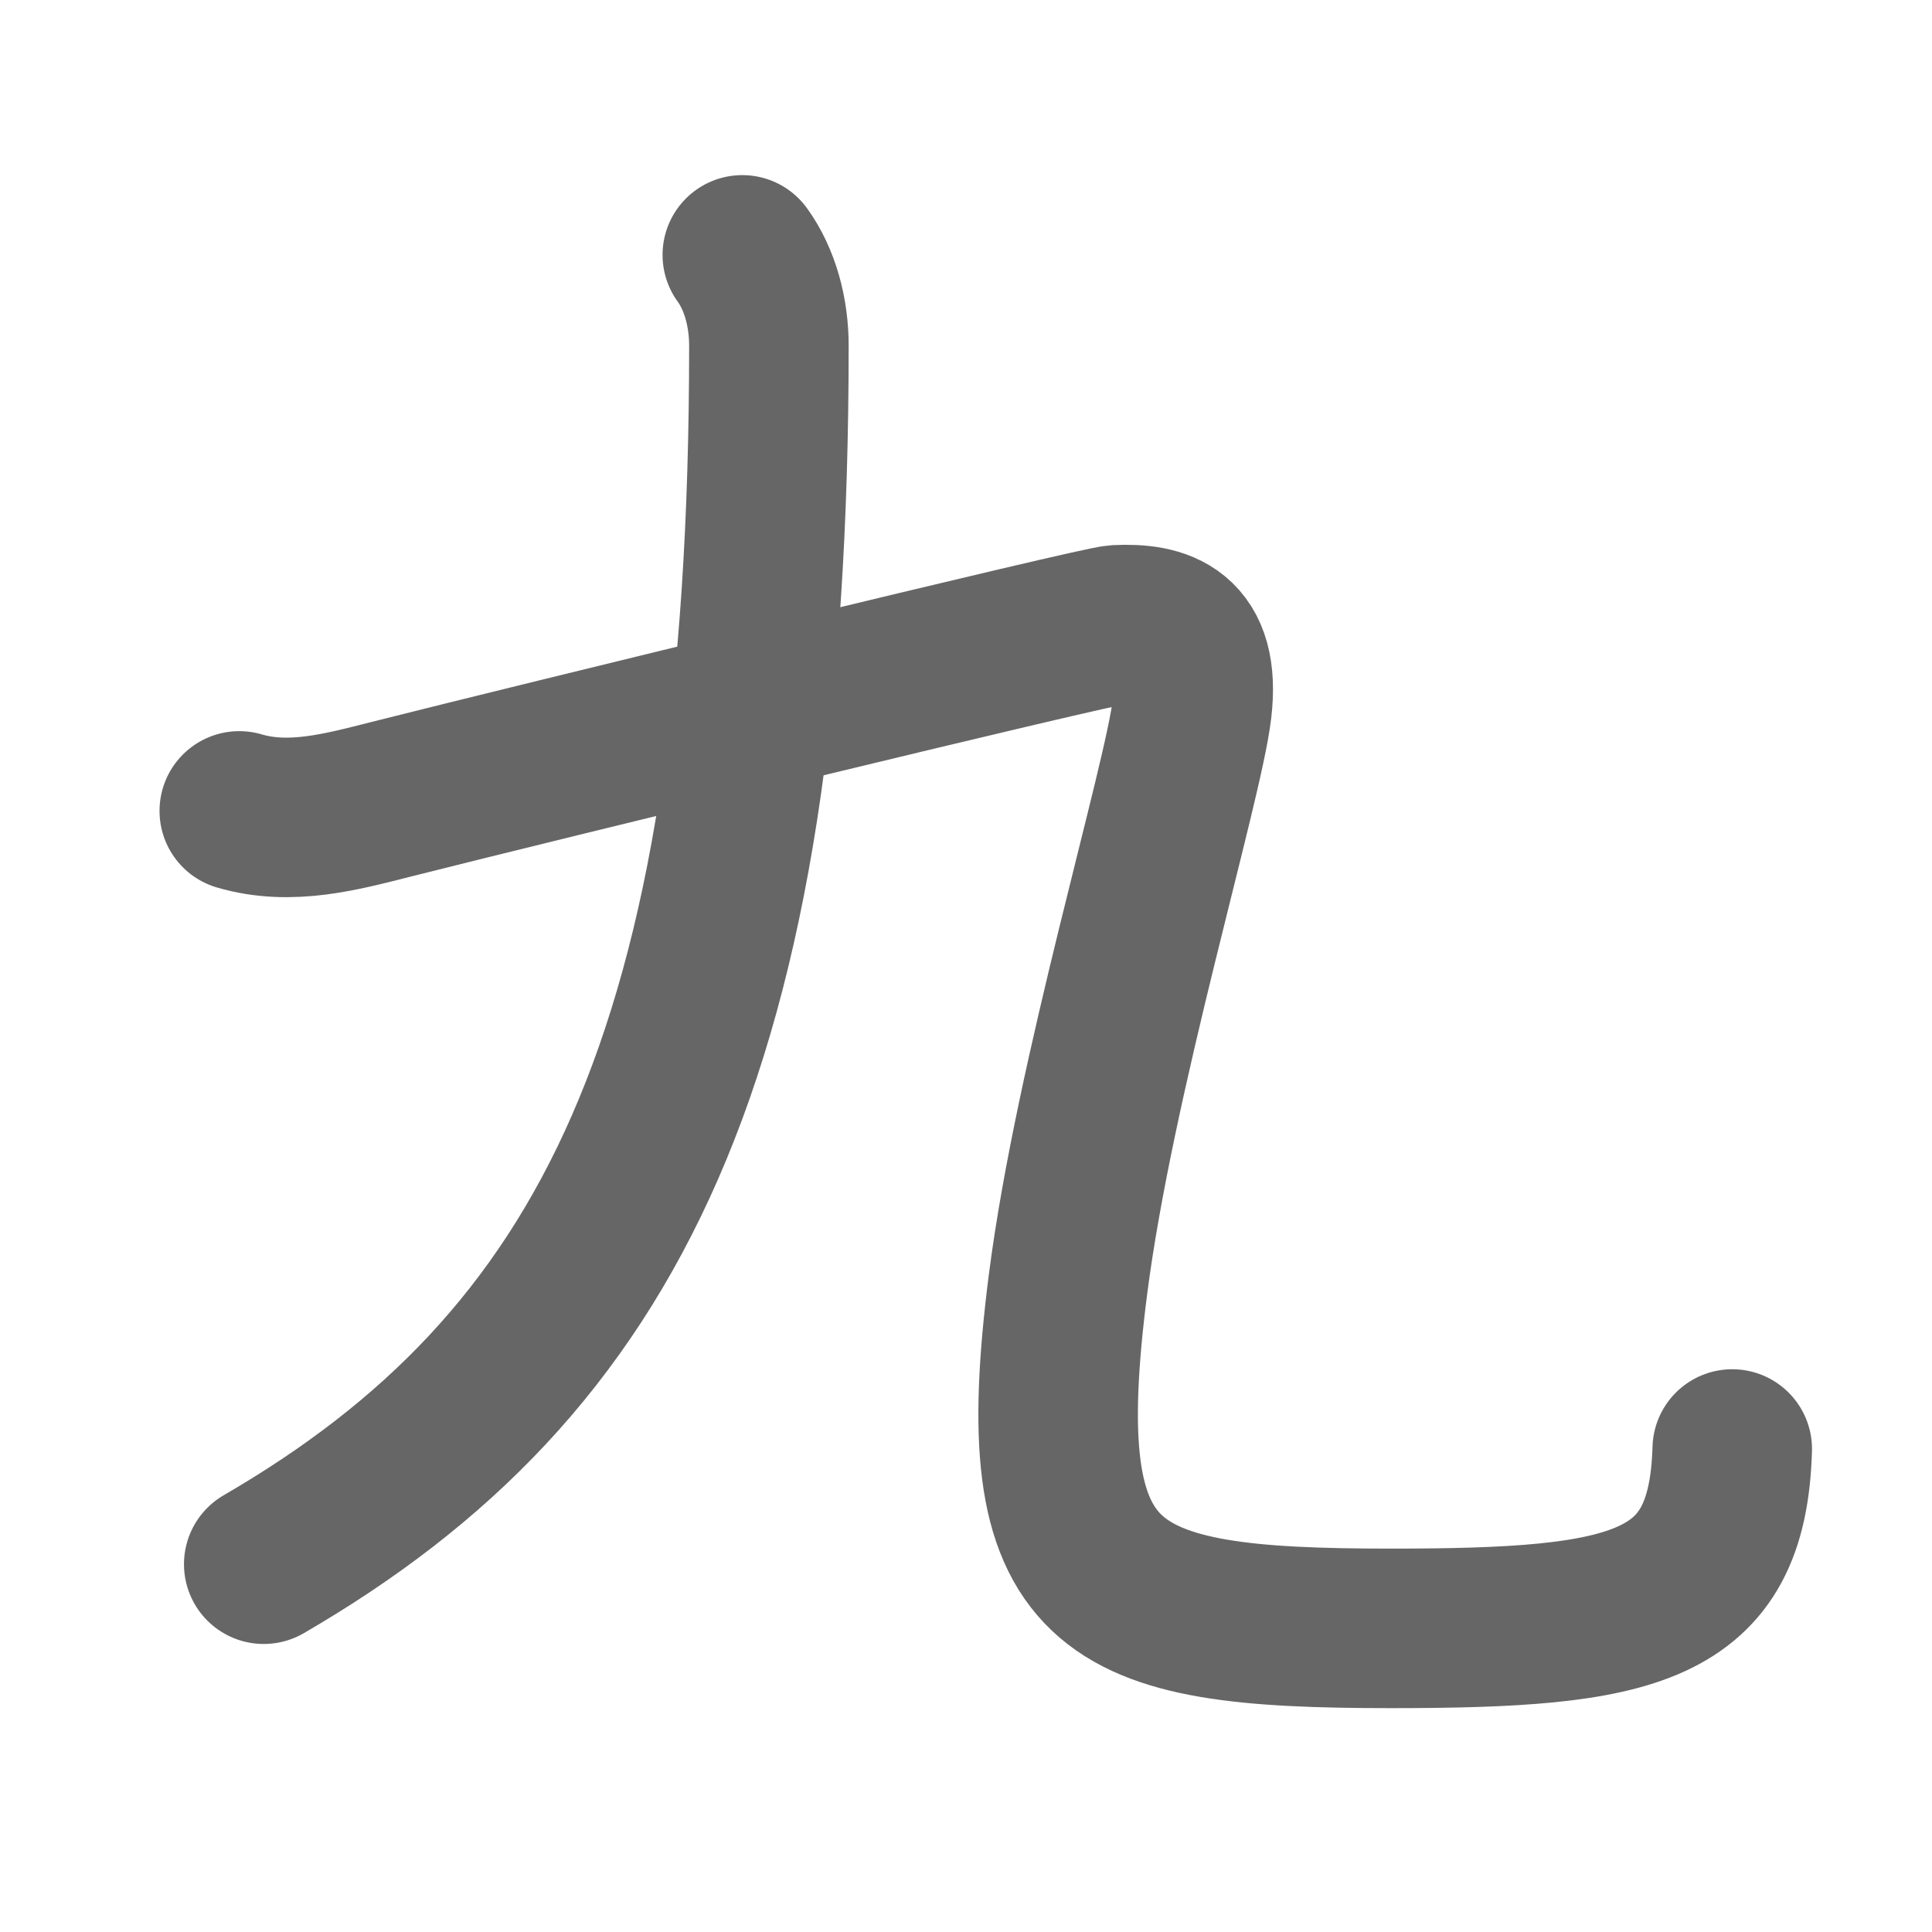 <svg xmlns="http://www.w3.org/2000/svg" width="109" height="109" viewBox="0 0 109 109" id="4e5d"><g fill="none" stroke="#666" stroke-width="9" stroke-linecap="round" stroke-linejoin="round"><g><g><path d="M41.88,14.38c1,1.38,1.5,3.25,1.5,5.12c0,40.13-9.12,57.5-28.5,68.75" /></g><g><path d="M13.5,45.75c2.88,0.85,5.78,0.05,8.58-0.66c8.47-2.14,39.88-9.79,40.92-9.84c2.5-0.12,4.75,0.5,4.25,4.75c-0.5,4.25-5.5,20.75-7,32.5c-2.23,17.46,2,19.37,18.21,19.37c13.79,0,19.01-1.07,19.27-10.12" /></g></g></g><g fill="none" stroke="#000" stroke-width="5" stroke-linecap="round" stroke-linejoin="round"><g><g><path d="M41.88,14.38c1,1.38,1.5,3.25,1.5,5.12c0,40.13-9.12,57.5-28.5,68.75" stroke-dasharray="83.956" stroke-dashoffset="83.956"><animate attributeName="stroke-dashoffset" values="83.956;83.956;0" dur="0.631s" fill="freeze" begin="0s;4e5d.click" /></path></g><g><path d="M13.5,45.75c2.88,0.85,5.78,0.05,8.58-0.66c8.47-2.14,39.88-9.79,40.92-9.84c2.5-0.12,4.75,0.5,4.25,4.75c-0.5,4.25-5.5,20.75-7,32.5c-2.23,17.46,2,19.37,18.21,19.37c13.79,0,19.01-1.07,19.27-10.12" stroke-dasharray="150.512" stroke-dashoffset="150.512"><animate attributeName="stroke-dashoffset" values="150.512" fill="freeze" begin="4e5d.click" /><animate attributeName="stroke-dashoffset" values="150.512;150.512;0" keyTimes="0;0.358;1" dur="1.763s" fill="freeze" begin="0s;4e5d.click" /></path></g></g></g></svg>